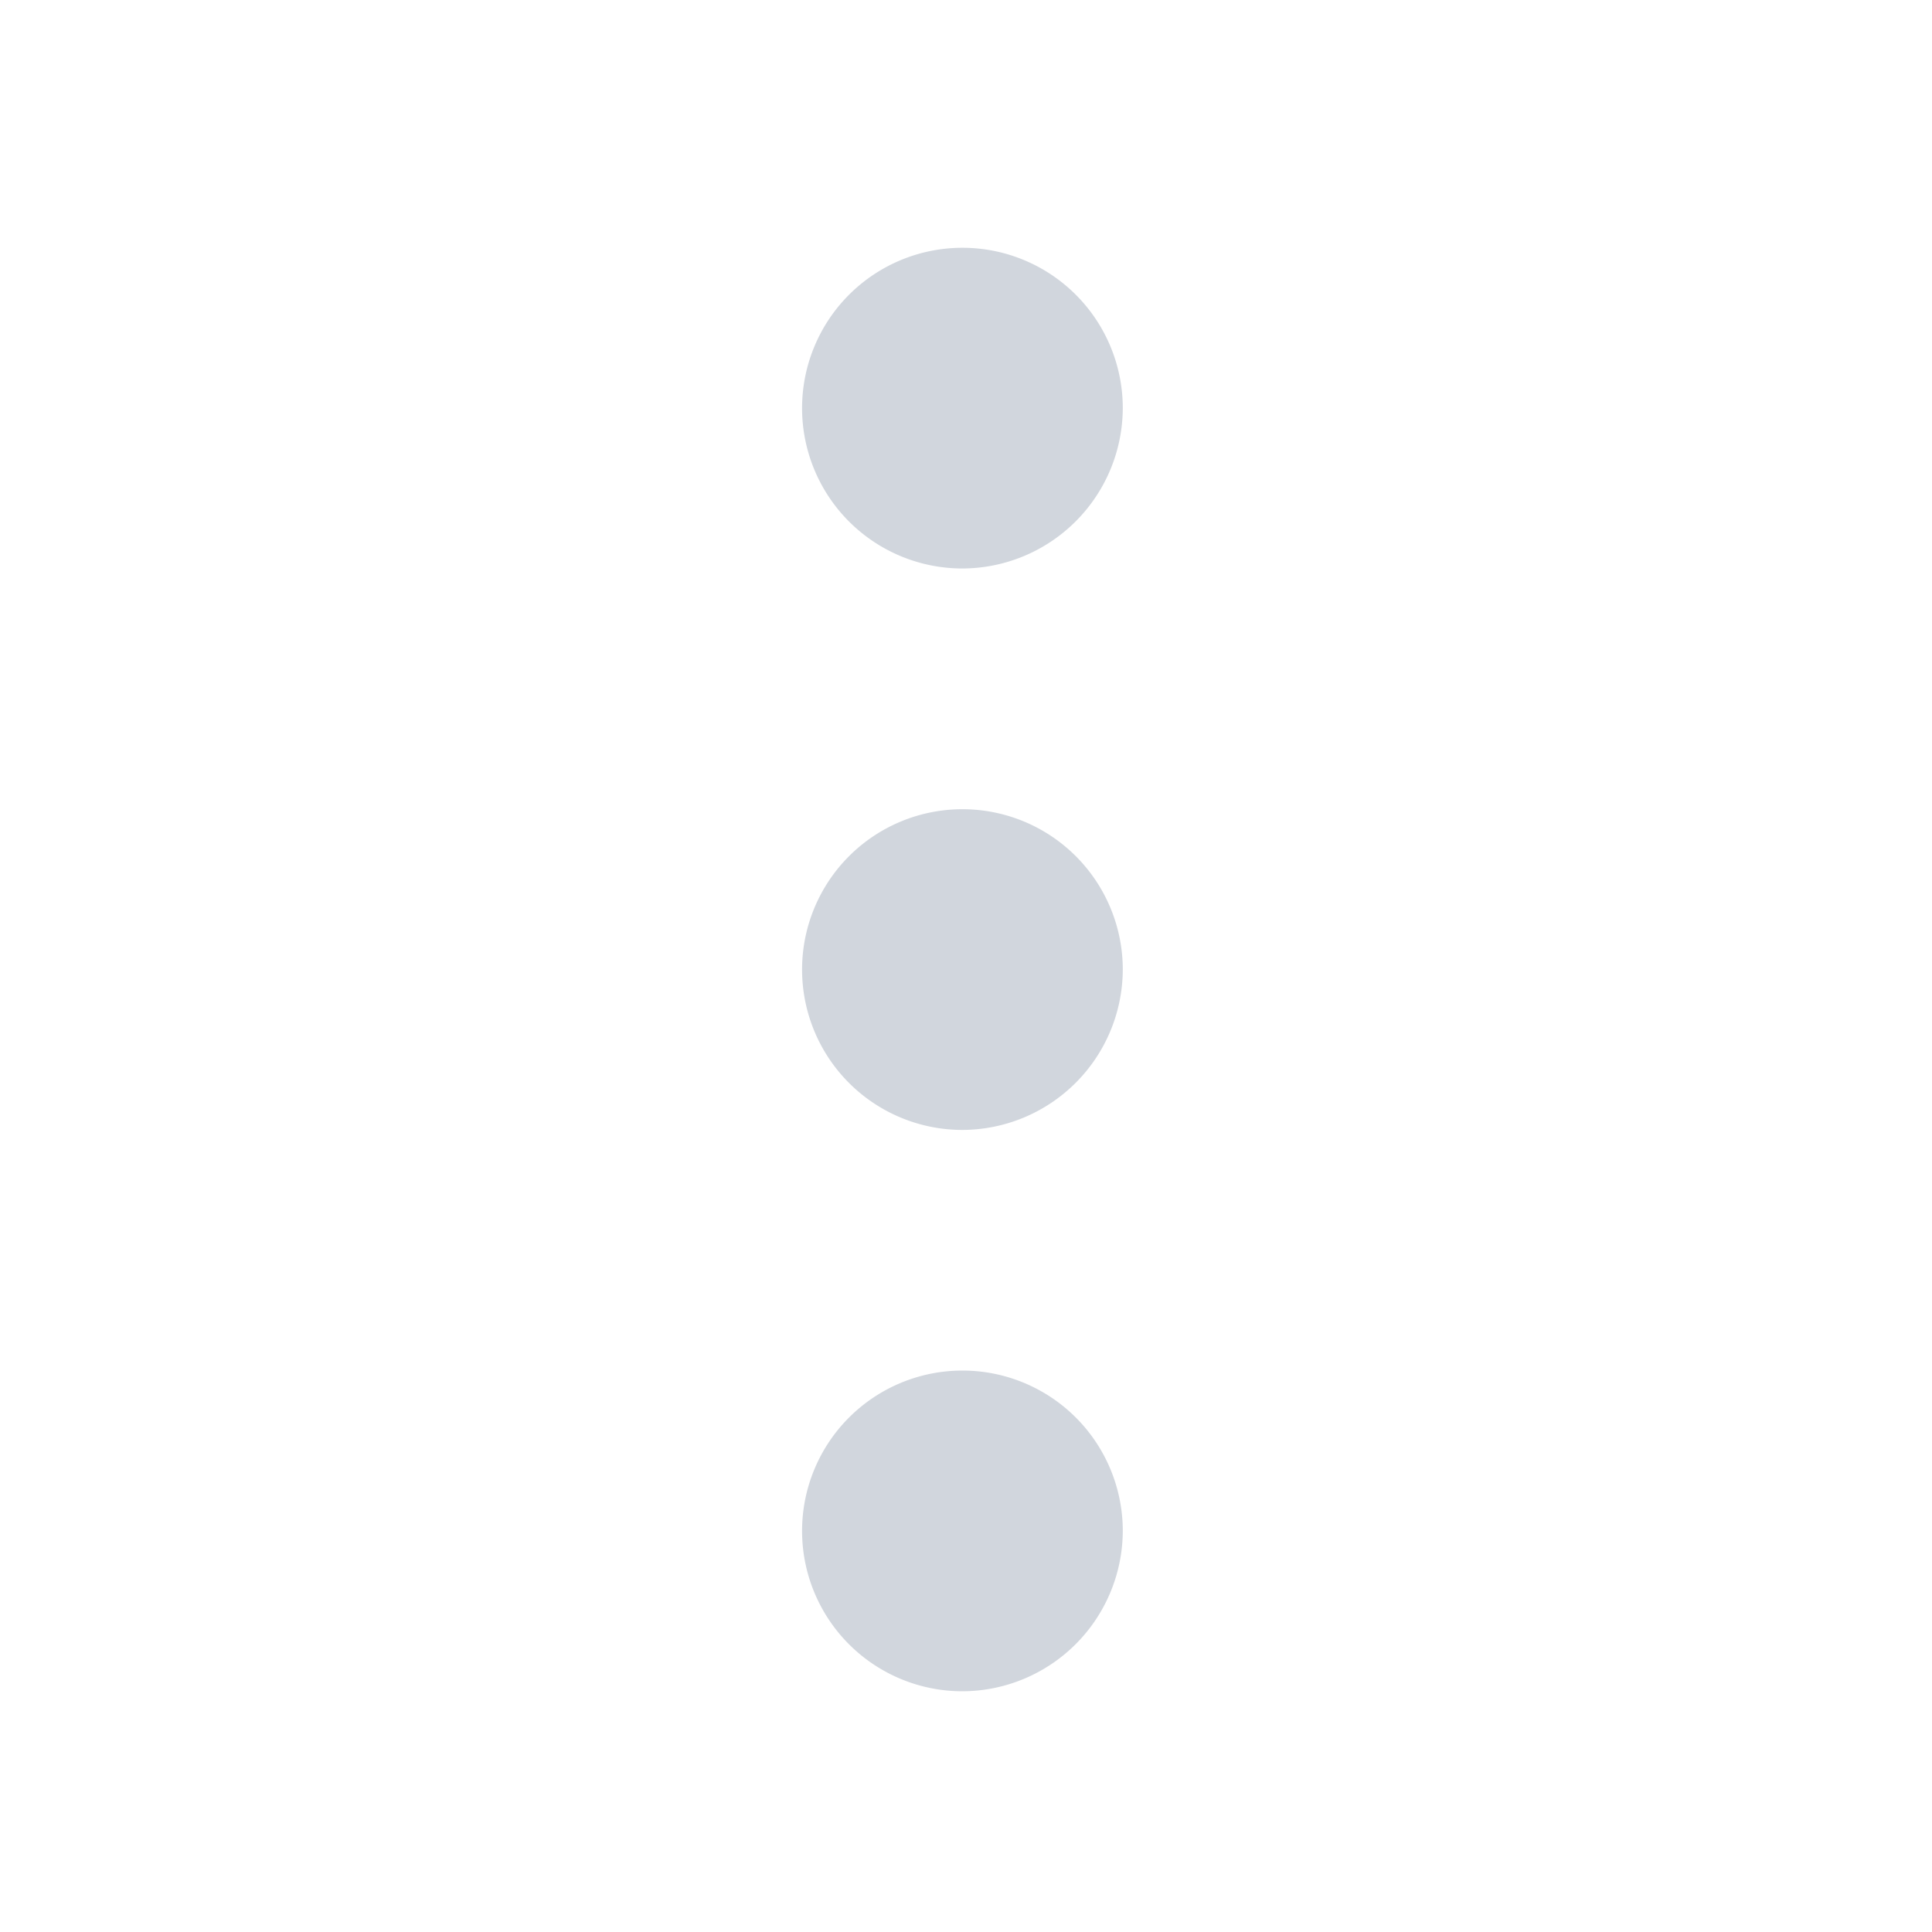 <svg xmlns="http://www.w3.org/2000/svg" width="20" height="20" viewBox="0 0 20 20">
  <g id="Group_951" data-name="Group 951" transform="translate(-1230 -411.926)">
    <rect id="Rectangle_5" data-name="Rectangle 5" width="20" height="20" transform="translate(1230 411.926)" fill="none"/>
    <g id="Group_946" data-name="Group 946" transform="translate(1241.623 414.491) rotate(90)">
      <path id="Path_60" data-name="Path 60" d="M1.66,0a1.66,1.66,0,1,0,1.66,1.66A1.665,1.665,0,0,0,1.66,0Z" fill="#d1d6dd"/>
      <path id="Path_61" data-name="Path 61" d="M1.66,0a1.66,1.66,0,1,0,1.66,1.66A1.665,1.665,0,0,0,1.66,0Z" transform="translate(11.623)" fill="#d1d6dd"/>
      <path id="Path_62" data-name="Path 62" d="M1.66,0a1.66,1.66,0,1,0,1.66,1.66A1.665,1.665,0,0,0,1.66,0Z" transform="translate(5.812)" fill="#d1d6dd"/>
    </g>
  </g>
</svg>
